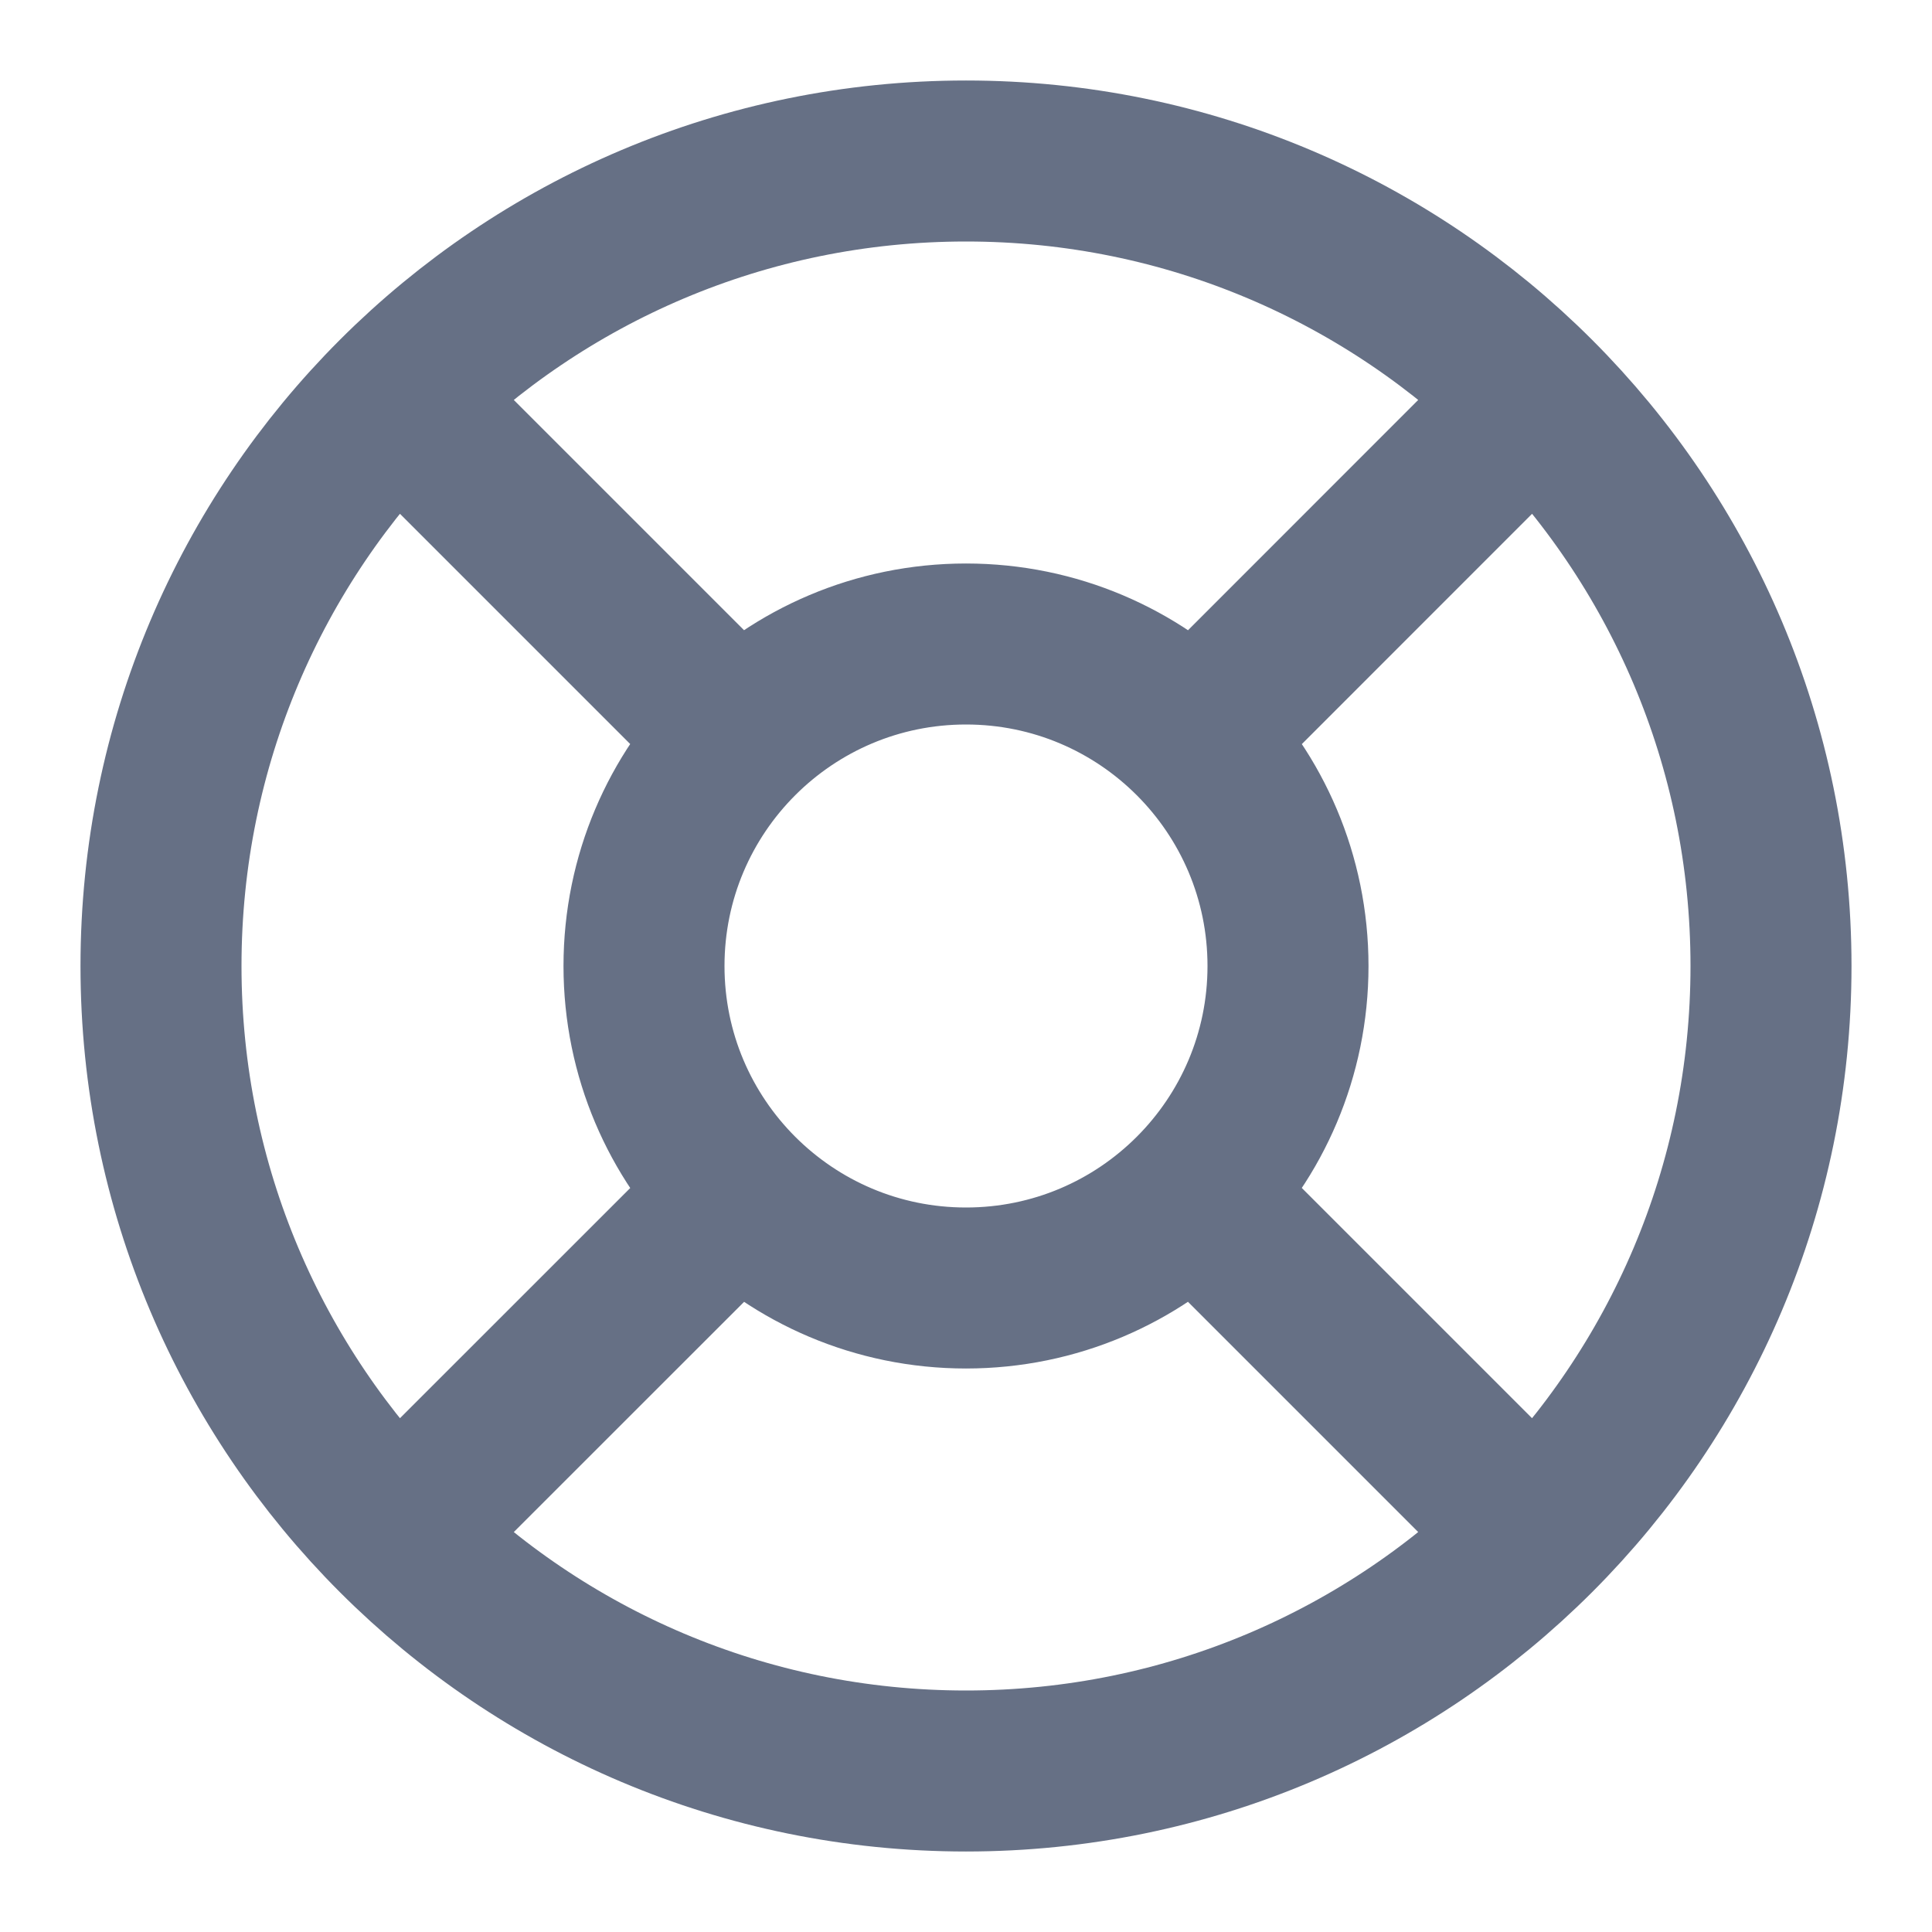<svg width="18" height="18" viewBox="0 0 18 18" fill="none" xmlns="http://www.w3.org/2000/svg">
<path d="M3.697 3.697L6.878 6.878M11.123 11.123L14.303 14.303M14.303 3.697L11.123 6.878L13.77 4.23M3.697 14.303L6.878 11.123M16.5 9C16.5 13.142 13.142 16.5 9 16.5C4.858 16.5 1.5 13.142 1.5 9C1.5 4.858 4.858 1.5 9 1.5C13.142 1.5 16.5 4.858 16.5 9ZM12 9C12 10.657 10.657 12 9 12C7.343 12 6 10.657 6 9C6 7.343 7.343 6 9 6C10.657 6 12 7.343 12 9Z" stroke="#667085" stroke-width="1.5" stroke-linecap="round" stroke-linejoin="round"/>
</svg>
